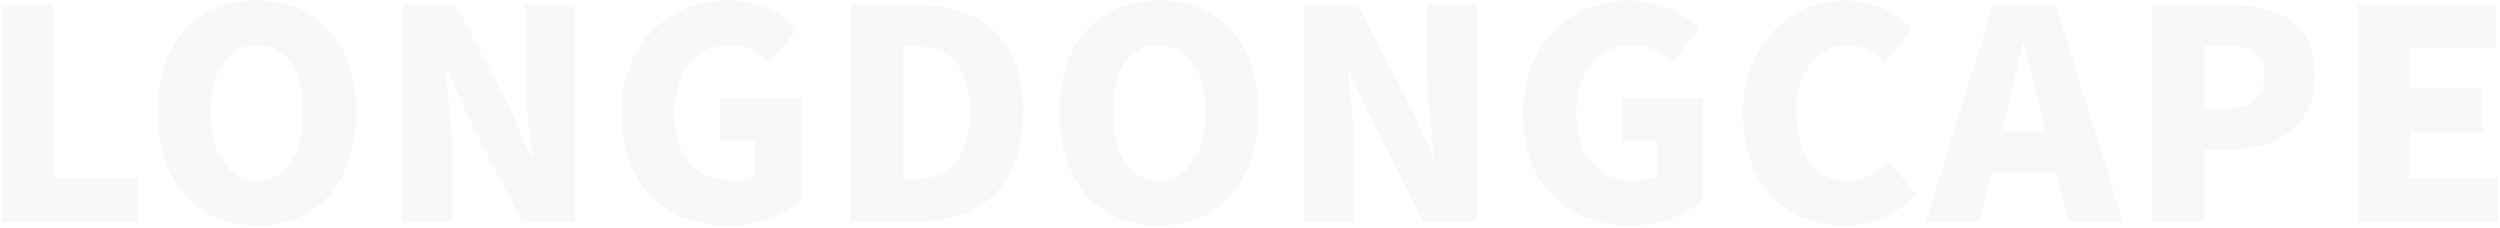 <svg width="857" height="78" viewBox="0 0 857 78" fill="none" xmlns="http://www.w3.org/2000/svg">
<path fill-rule="evenodd" clip-rule="evenodd" d="M0.6 1.5V76H47.5V61H18.5V1.5H0.6ZM53.985 38.4C53.985 62.8 67.785 77.4 88.085 77.4C108.385 77.4 122.185 62.8 122.185 38.4C122.185 14.1 108.385 0.2 88.085 0.2C67.785 0.2 53.985 14 53.985 38.4ZM103.985 38.4C103.985 52.8 97.885 62 88.085 62C78.285 62 72.285 52.8 72.285 38.4C72.285 24 78.285 15.5 88.085 15.5C97.885 15.5 103.985 24 103.985 38.4ZM137.998 1.5V76H154.998V51.3C154.998 44.667 154.184 37.383 153.435 30.688C153.168 28.298 152.909 25.983 152.698 23.8H153.198L160.498 40.1L178.898 76H197.098V1.5H180.098V26.2C180.098 33.578 181.129 42.193 181.995 49.425C182.173 50.916 182.345 52.349 182.498 53.7H181.998L174.698 37.2L156.198 1.5H137.998ZM212.966 39.2C212.966 64.4 229.266 77.4 249.866 77.4C260.266 77.4 269.466 73.3 274.666 68.3V33.5H246.966V48.1H258.766V60.1C257.166 61.3 254.366 62 251.766 62C237.866 62 231.266 53.4 231.266 38.6C231.266 24.1 239.166 15.5 250.166 15.5C256.366 15.5 260.266 18 263.966 21.3L273.366 9.9C268.266 4.8 260.466 0.2 249.566 0.2C229.666 0.2 212.966 14.4 212.966 39.2ZM291.705 1.5V76H314.105C335.805 76 350.805 64.3 350.805 38.4C350.805 12.5 335.805 1.5 313.105 1.5H291.705ZM312.005 61.6H309.605V15.8H312.005C324.005 15.8 332.505 20.7 332.505 38.4C332.505 56.1 324.005 61.6 312.005 61.6ZM363.157 38.4C363.157 62.8 376.957 77.4 397.257 77.4C417.557 77.4 431.357 62.8 431.357 38.4C431.357 14.1 417.557 0.2 397.257 0.2C376.957 0.2 363.157 14 363.157 38.4ZM413.157 38.4C413.157 52.8 407.057 62 397.257 62C387.457 62 381.457 52.8 381.457 38.4C381.457 24 387.457 15.5 397.257 15.5C407.057 15.5 413.157 24 413.157 38.4ZM447.17 1.5V76H464.17V51.3C464.17 44.667 463.356 37.383 462.607 30.688C462.34 28.298 462.081 25.983 461.87 23.8H462.37L469.67 40.1L488.07 76H506.27V1.5H489.27V26.2C489.27 33.578 490.301 42.193 491.166 49.425C491.345 50.916 491.516 52.349 491.67 53.7H491.17L483.87 37.2L465.37 1.5H447.17ZM522.137 39.2C522.137 64.4 538.437 77.4 559.038 77.4C569.437 77.4 578.637 73.3 583.837 68.3V33.5H556.137V48.1H567.937V60.1C566.337 61.3 563.538 62 560.937 62C547.038 62 540.437 53.4 540.437 38.6C540.437 24.1 548.337 15.5 559.337 15.5C565.538 15.5 569.437 18 573.137 21.3L582.538 9.9C577.437 4.8 569.637 0.2 558.737 0.2C538.837 0.2 522.137 14.4 522.137 39.2ZM597.477 39.2C597.477 64.4 613.477 77.4 632.377 77.4C642.077 77.4 650.377 73.7 656.677 66.4L647.277 55.2C643.777 59 639.077 62 633.077 62C622.577 62 615.777 53.4 615.777 38.6C615.777 24.1 623.677 15.5 633.277 15.5C638.577 15.5 642.477 17.9 646.277 21.3L655.577 9.9C650.477 4.7 642.677 0.2 632.977 0.2C614.077 0.2 597.477 14.4 597.477 39.2ZM683.277 1.5L660.177 76H678.377L682.652 58.9H704.702L708.977 76H727.777L704.677 1.5H683.277ZM701.252 45.1L699.677 38.8C698.622 34.897 697.595 30.576 696.566 26.249C695.644 22.373 694.722 18.491 693.777 14.9H693.377L693.177 15.765C691.429 23.339 689.507 31.672 687.677 38.8L686.102 45.1H701.252ZM737.592 1.5V76H755.492V51.3H764.192C779.992 51.3 793.592 43.5 793.592 25.8C793.592 7.4 780.092 1.5 763.792 1.5H737.592ZM763.292 37.2H755.492V15.7H762.792C771.392 15.7 776.192 18.3 776.192 25.8C776.192 33.1 771.992 37.2 763.292 37.2ZM808.245 1.5V76H856.545V61H826.144V45.2H851.045V30.2H826.144V16.4H855.444V1.5H808.245Z" fill="#4A4D52" fill-opacity="0.04"/>
</svg>
